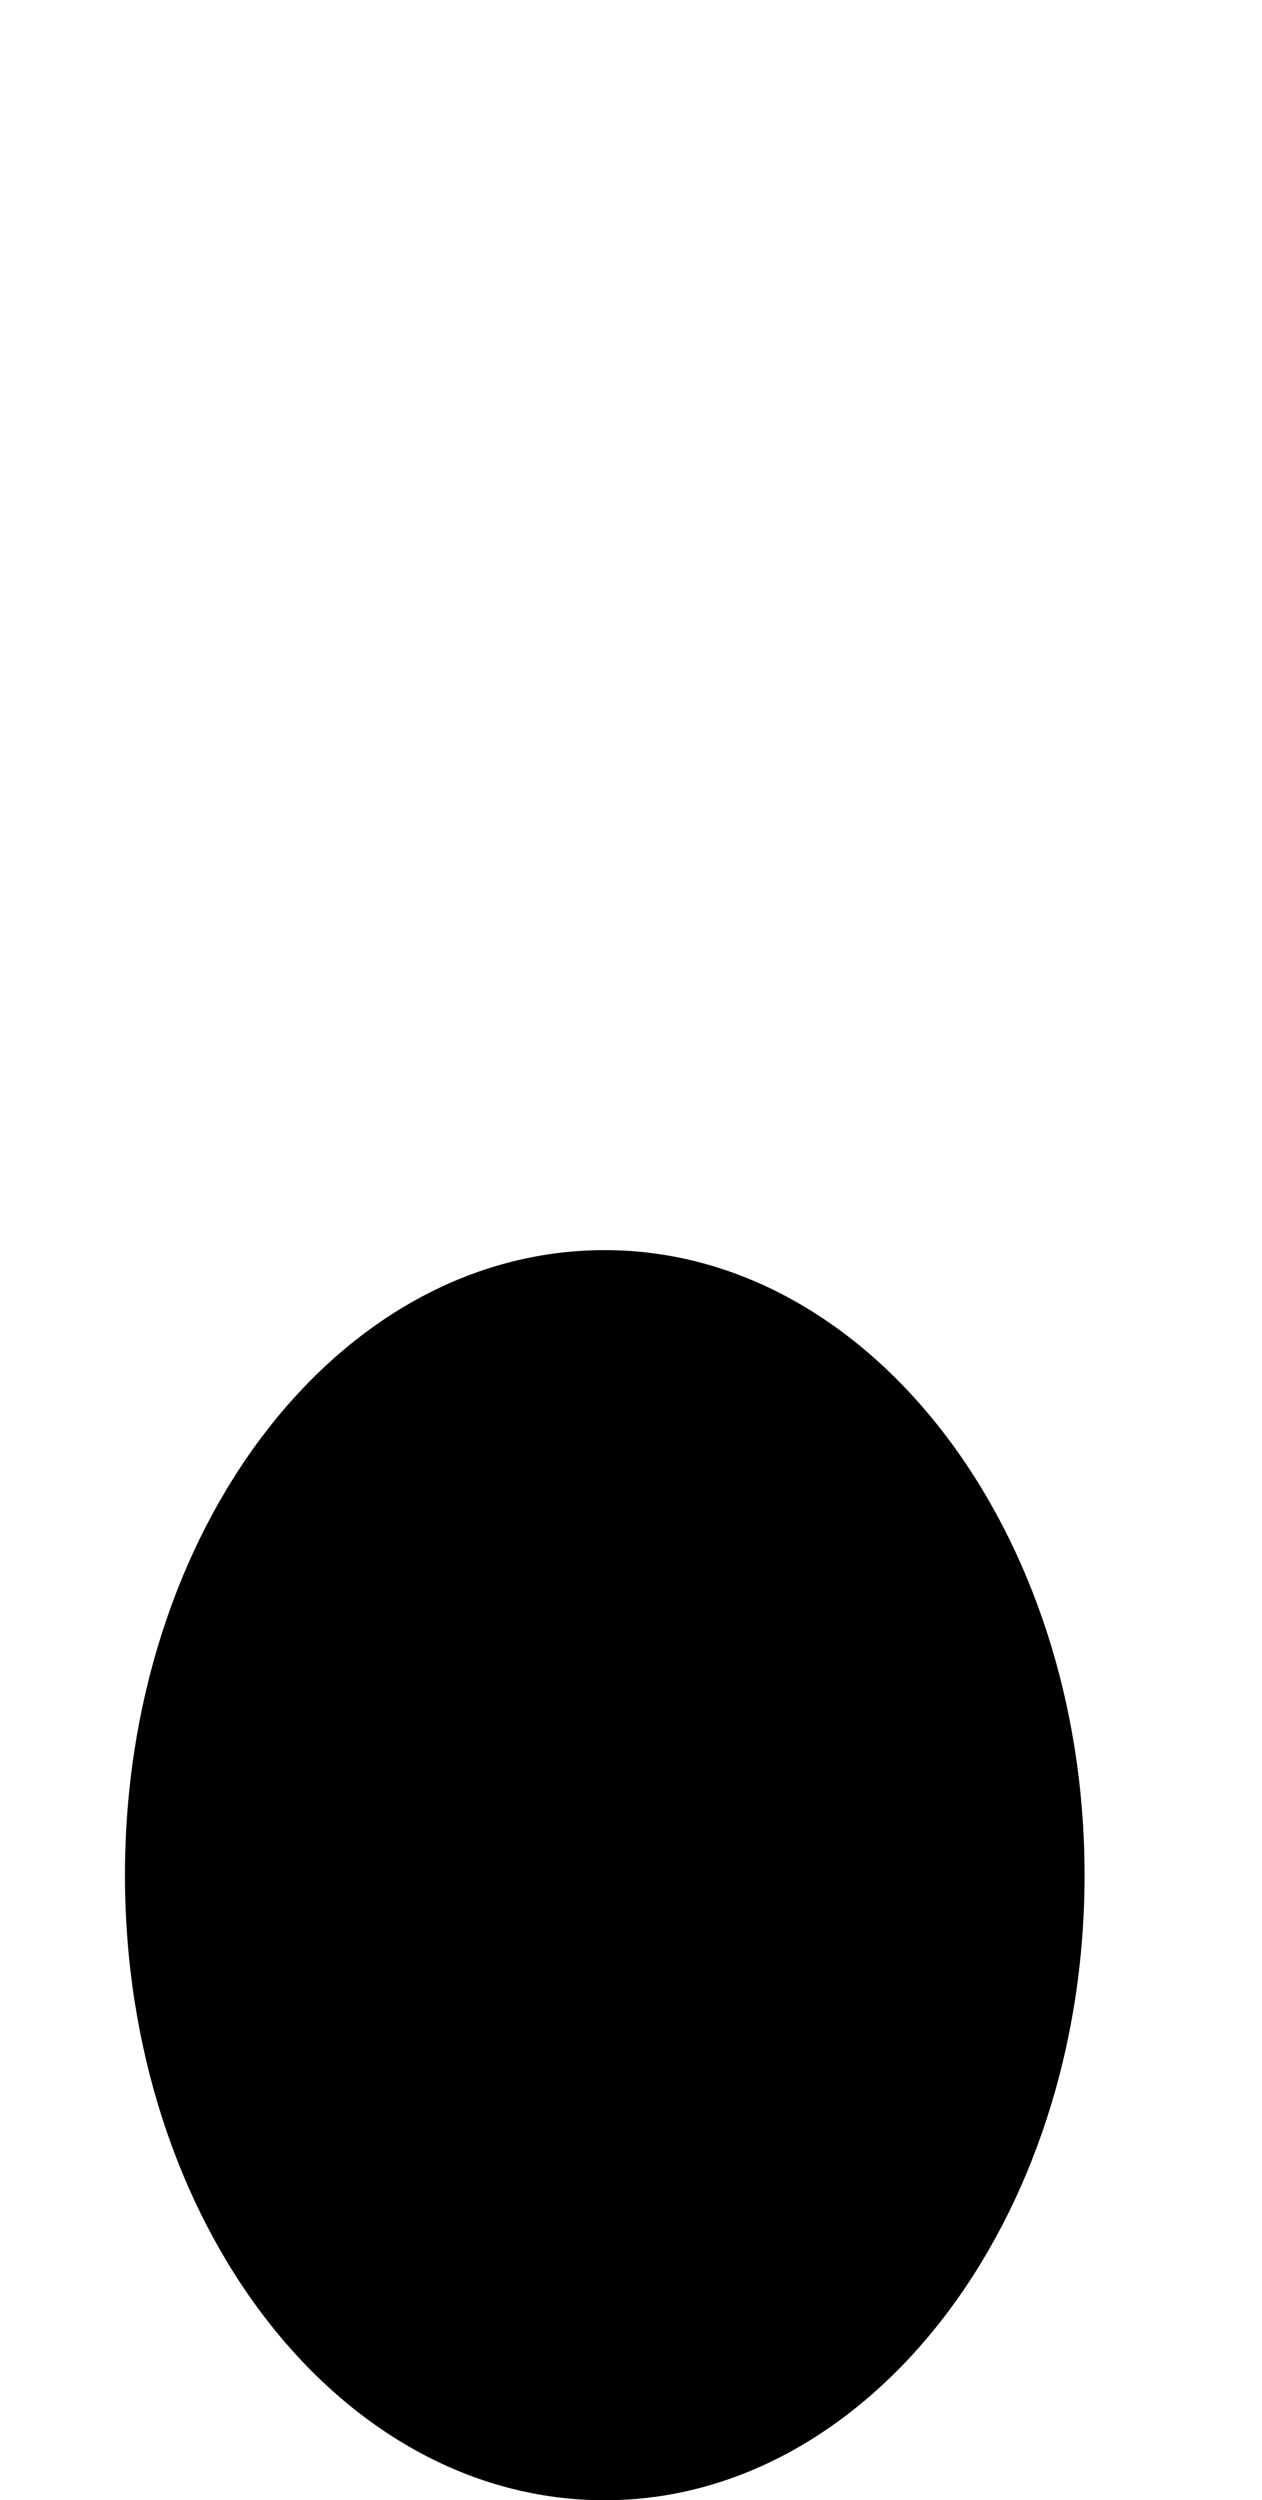 <svg xmlns="http://www.w3.org/2000/svg" viewBox="0 0 505 1000"><path d="M436,998v-698M242,1000c106,0,192-112,192-250c0-138-86-250-192-250c-107,0-192,112-192,250c0,138,85,250,192,250ZM74,1112h295"></path></svg>